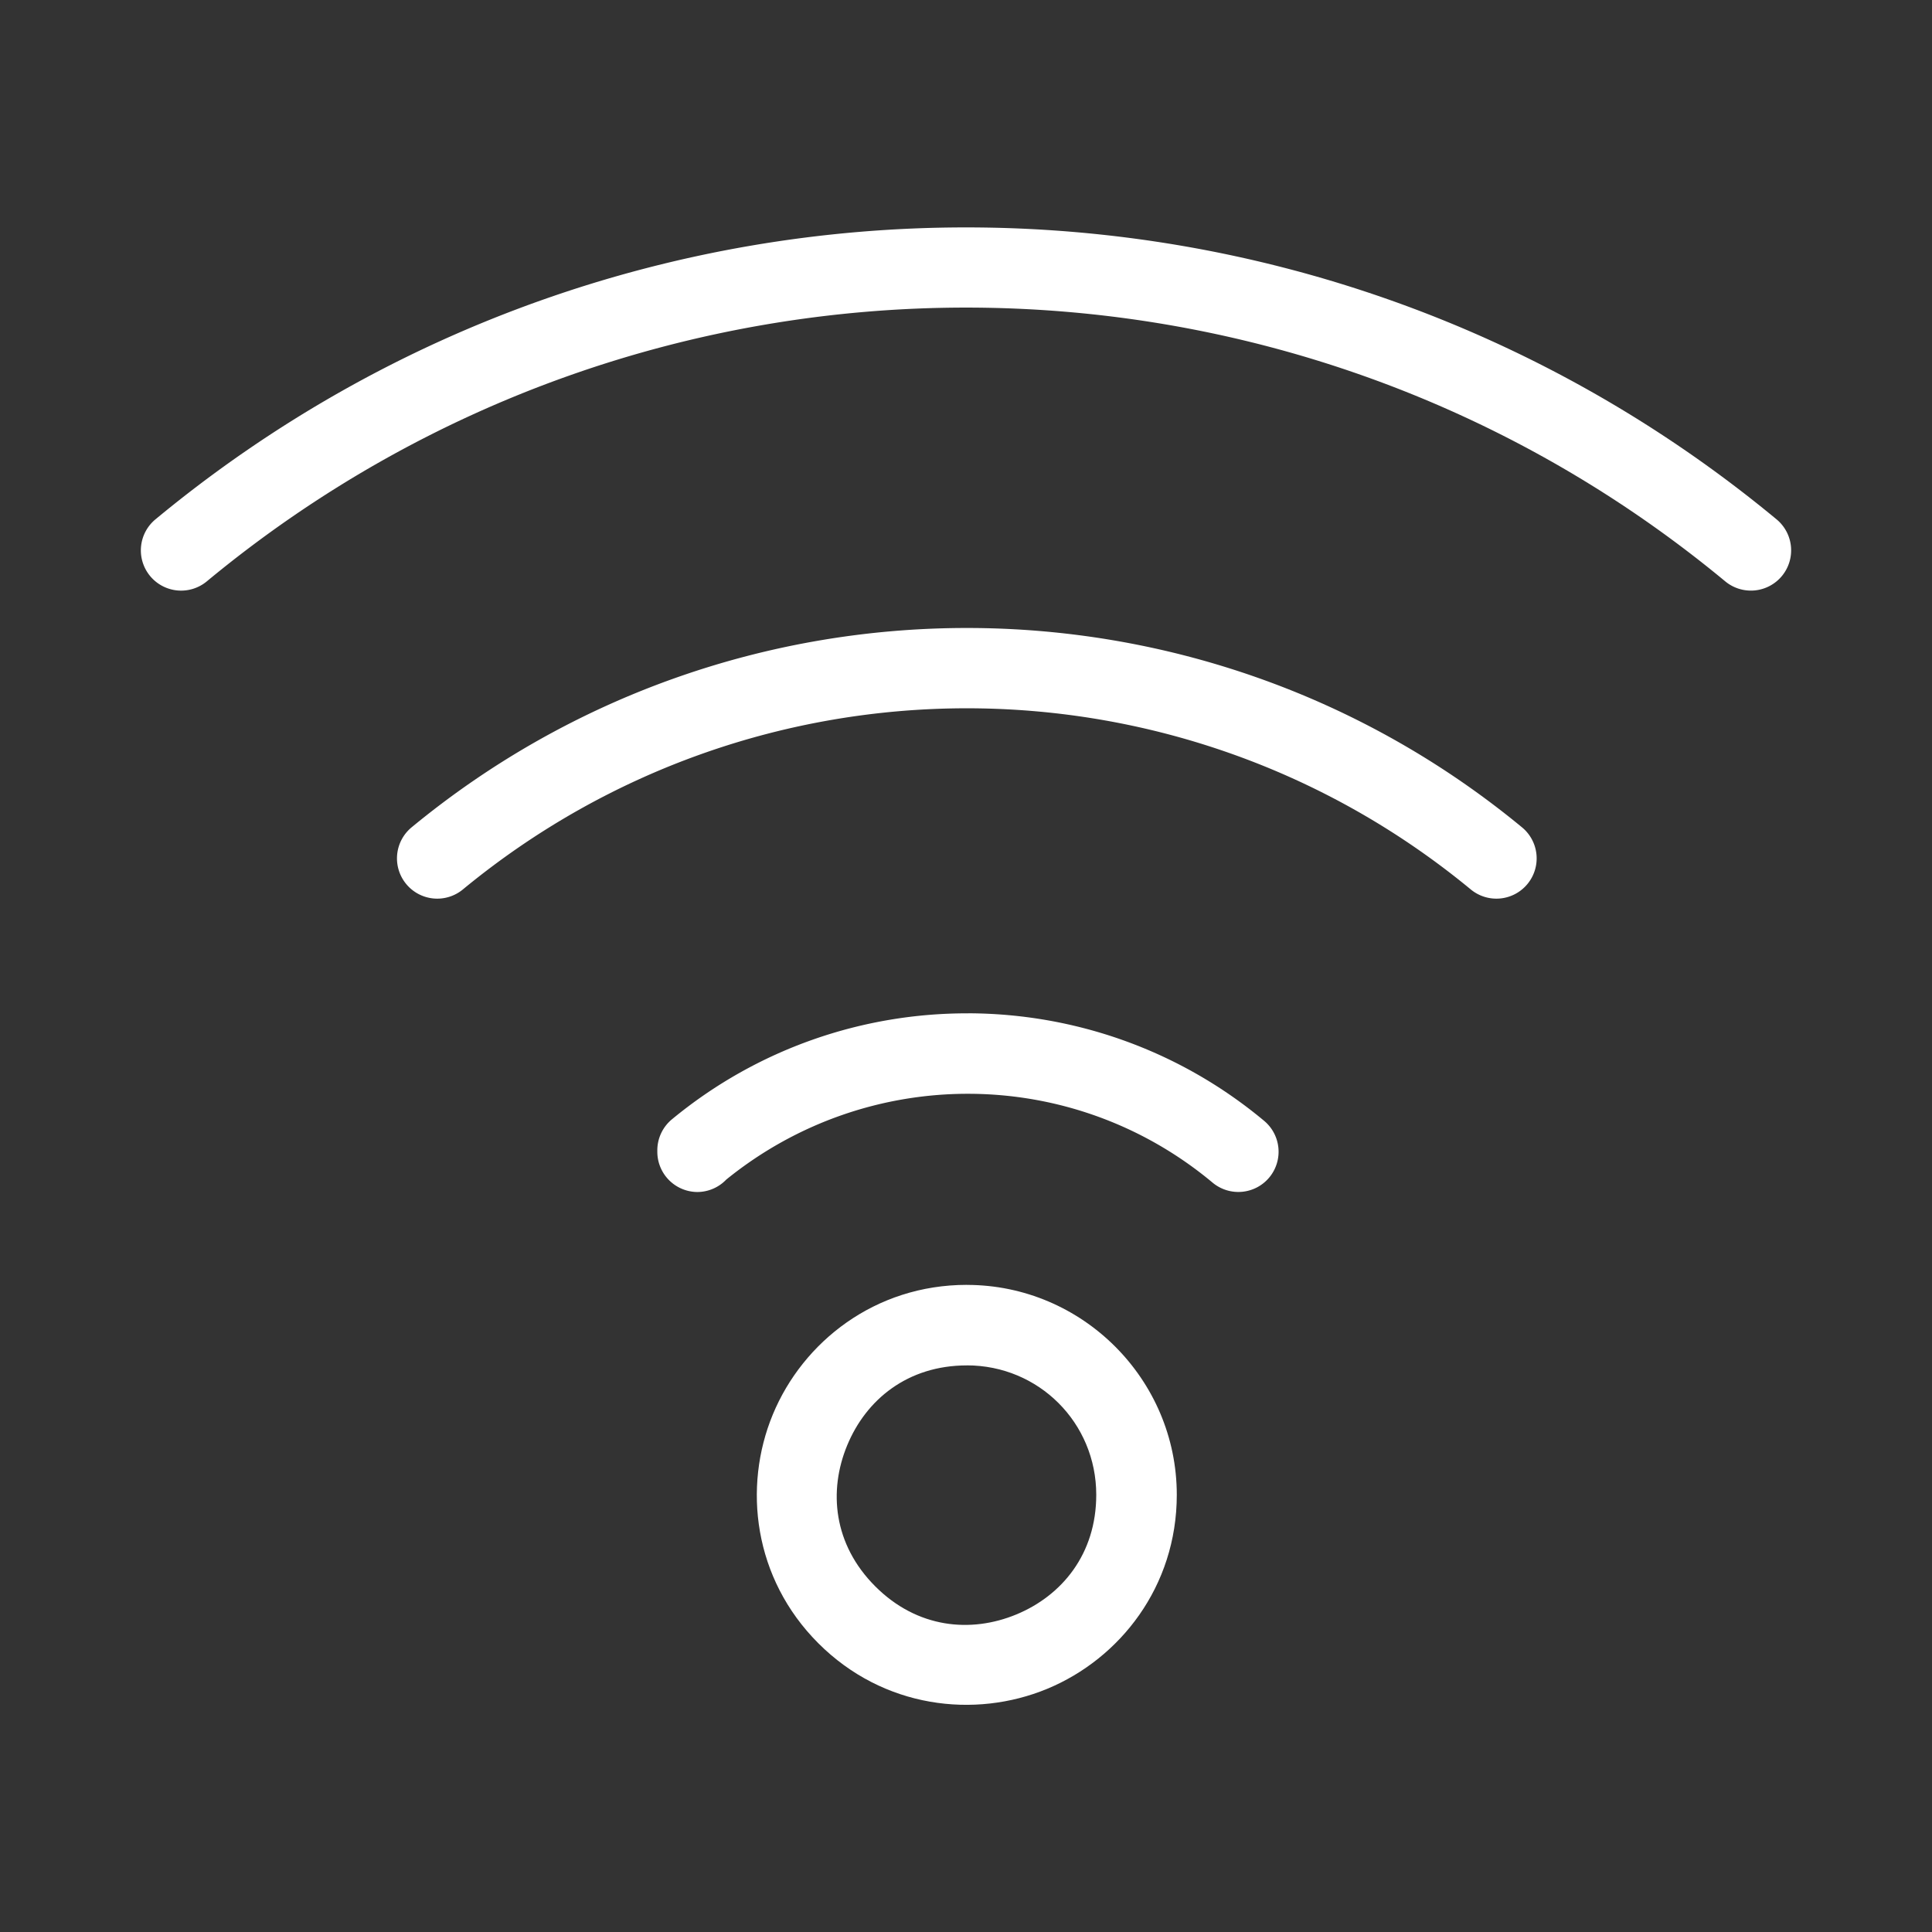 <?xml version="1.0" encoding="UTF-8" standalone="no"?>
<svg
   viewBox="0 0 48 48"
   version="1.1"
   id="svg4"
   sodipodi:docname="network-wireless.svg"
   xmlns:inkscape="http://www.inkscape.org/namespaces/inkscape"
   xmlns:sodipodi="http://sodipodi.sourceforge.net/DTD/sodipodi-0.dtd"
   xmlns="http://www.w3.org/2000/svg"
   xmlns:svg="http://www.w3.org/2000/svg">
  <rect x="0" y="0" width="48" height="48" fill="#333333" stroke="none"/>
  <sodipodi:namedview
     id="namedview4"
     pagecolor="#ffffff"
     bordercolor="#666666"
     borderopacity="1.0"
     inkscape:showpageshadow="2"
     inkscape:pageopacity="0.0"
     inkscape:pagecheckerboard="0"
     inkscape:deskcolor="#d1d1d1" />
  <defs
     id="defs1">
    <style
       id="style1">.a{fill:none;stroke:#fff;stroke-width:2px;stroke-linecap:round;stroke-linejoin:round;}</style>
  </defs>
  <path
     style="color:#000000;fill:#ffffff;stroke-linecap:round;stroke-linejoin:round;-inkscape-stroke:none"
     d="m 24.057,25.176 c -2.613,-0.007 -5.228,0.87 -7.363,2.633 a 1,1 0 0 0 -0.363,0.771 v 0.035 a 1,1 0 0 0 1,1 1,1 0 0 0 0.713,-0.309 c 3.534,-2.863 8.584,-2.845 12.082,0.076 a 1,1 0 0 0 1.408,-0.127 1,1 0 0 0 -0.127,-1.408 c -2.125,-1.774 -4.736,-2.665 -7.35,-2.672 z"
     id="path1" />
  <path
     style="color:#000000;fill:#ffffff;stroke-linecap:round;stroke-linejoin:round;-inkscape-stroke:none"
     d="m 24.021,31.922 c -2.281,-5.4e-5 -4.073,1.415 -4.82,3.219 -0.747,1.804 -0.482,4.073 1.131,5.686 1.613,1.613 3.882,1.878 5.686,1.131 1.804,-0.747 3.219,-2.539 3.219,-4.82 0,-2.869 -2.346,-5.215 -5.215,-5.215 z m 0,2 c 1.788,4.2e-5 3.215,1.427 3.215,3.215 0,1.475 -0.853,2.504 -1.984,2.973 -1.131,0.468 -2.463,0.346 -3.506,-0.697 -1.043,-1.043 -1.166,-2.375 -0.697,-3.506 0.468,-1.131 1.497,-1.984 2.973,-1.984 z"
     id="path2" />
  <path
     style="color:#000000;fill:#ffffff;stroke-linecap:round;stroke-linejoin:round;-inkscape-stroke:none"
     d="m 24.021,15.602 c -4.896,-1e-6 -9.793,1.652 -13.795,4.953 A 1,1 0 0 0 10.092,21.963 1,1 0 0 0 11.5,22.098 c 7.275,-6.001 17.766,-6.001 25.041,0 a 1,1 0 0 0 1.408,-0.135 1,1 0 0 0 -0.135,-1.408 C 33.812,17.253 28.917,15.602 24.021,15.602 Z"
     id="path3" />
  <path
     style="color:#000000;fill:#ffffff;stroke-linecap:round;stroke-linejoin:round;-inkscape-stroke:none"
     d="m 24,5.65 c -7.15,0 -14.3,2.418 -20.139,7.254 A 1,1 0 0 0 3.73,14.312 1,1 0 0 0 5.139,14.443 c 10.946,-9.068 26.776,-9.068 37.723,0 A 1,1 0 0 0 44.27,14.312 1,1 0 0 0 44.139,12.904 C 38.3,8.068 31.15,5.65 24,5.65 Z"
     id="path4" />
</svg>
